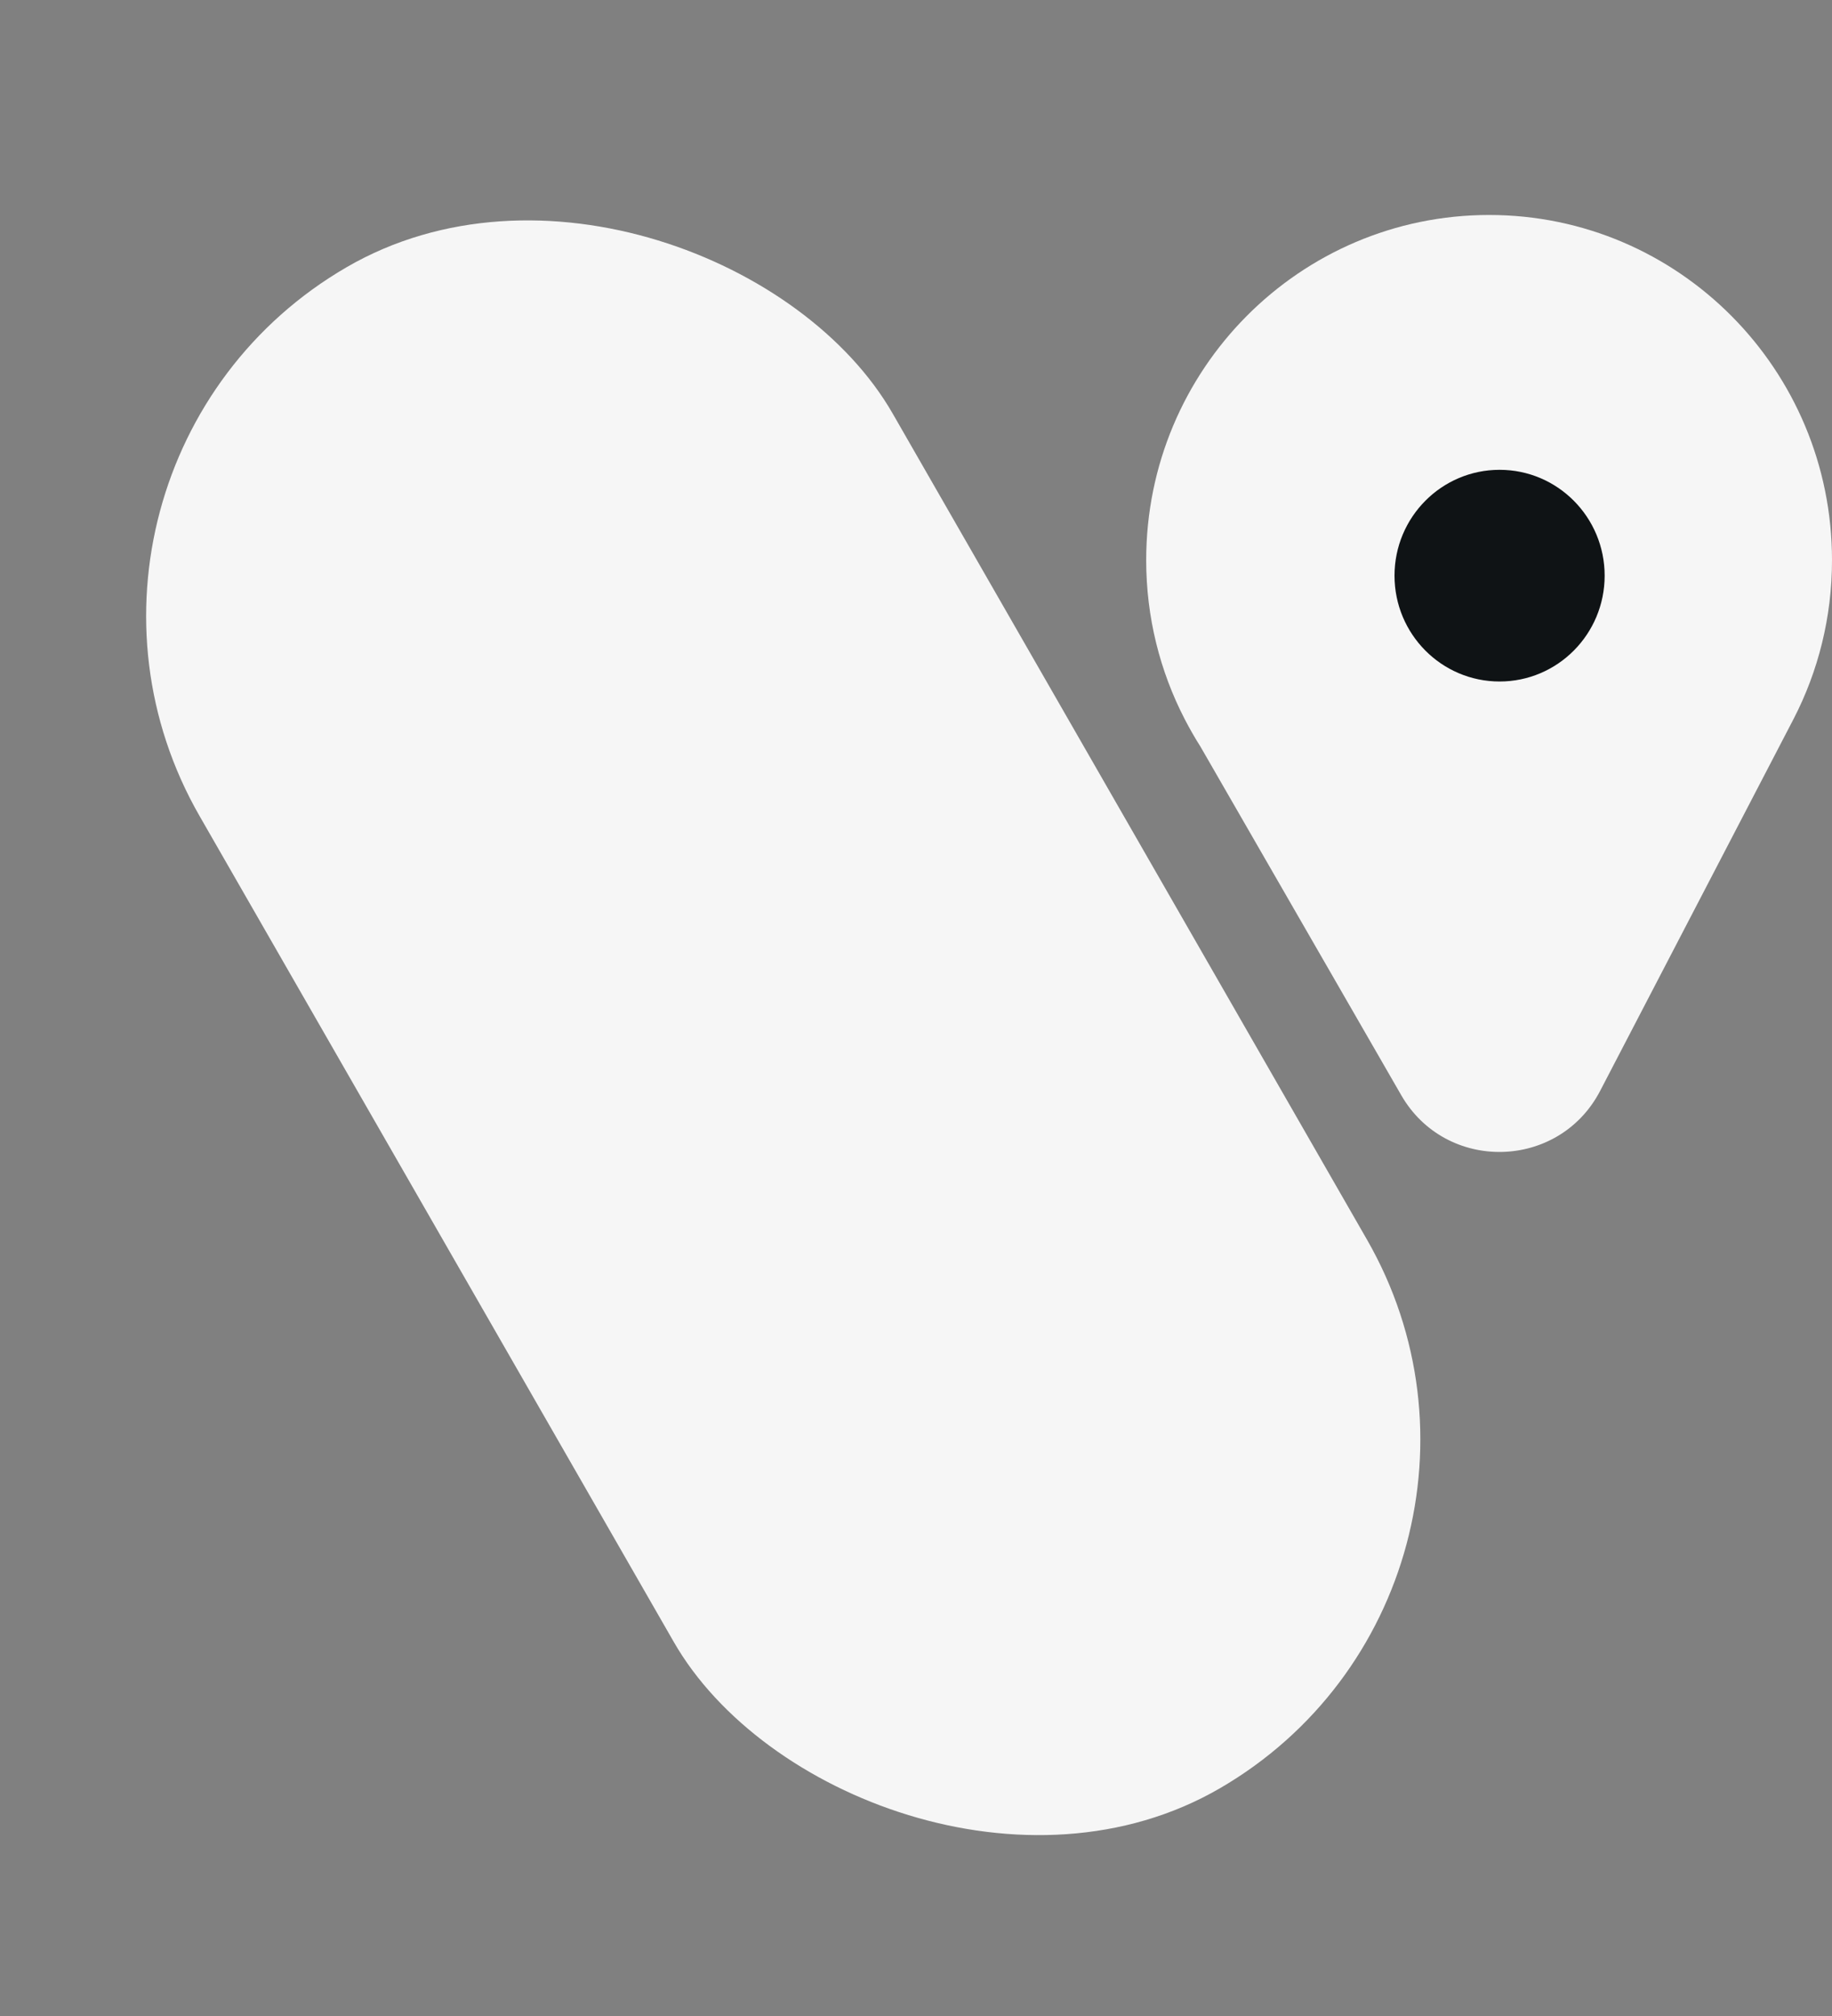 <svg width="20" height="22" viewBox="0 0 20 22" fill="none" xmlns="http://www.w3.org/2000/svg">
<rect x="0" y="0" width="20" height="22" fill="#808080" stroke="none"/>
<rect width="8.748" height="19.145" rx="4.374" transform="matrix(0.865 -0.502 0.498 0.867 0 5.112)" fill="#F6F6F6"/>
<path fill-rule="evenodd" clip-rule="evenodd" d="M19.581 7.845C19.849 7.326 20 6.737 20 6.113C20 4.032 18.324 2.346 16.257 2.346C14.189 2.346 12.513 4.032 12.513 6.113C12.513 6.737 12.664 7.326 12.932 7.845H12.932L12.933 7.847C12.986 7.949 13.043 8.05 13.105 8.147L15.297 11.951C15.785 12.798 17.017 12.772 17.469 11.904L19.581 7.845H19.581Z" fill="#F6F6F6"/>
<ellipse cx="16.371" cy="6.282" rx="1.147" ry="1.155" fill="#0F1315"/>
</svg>
